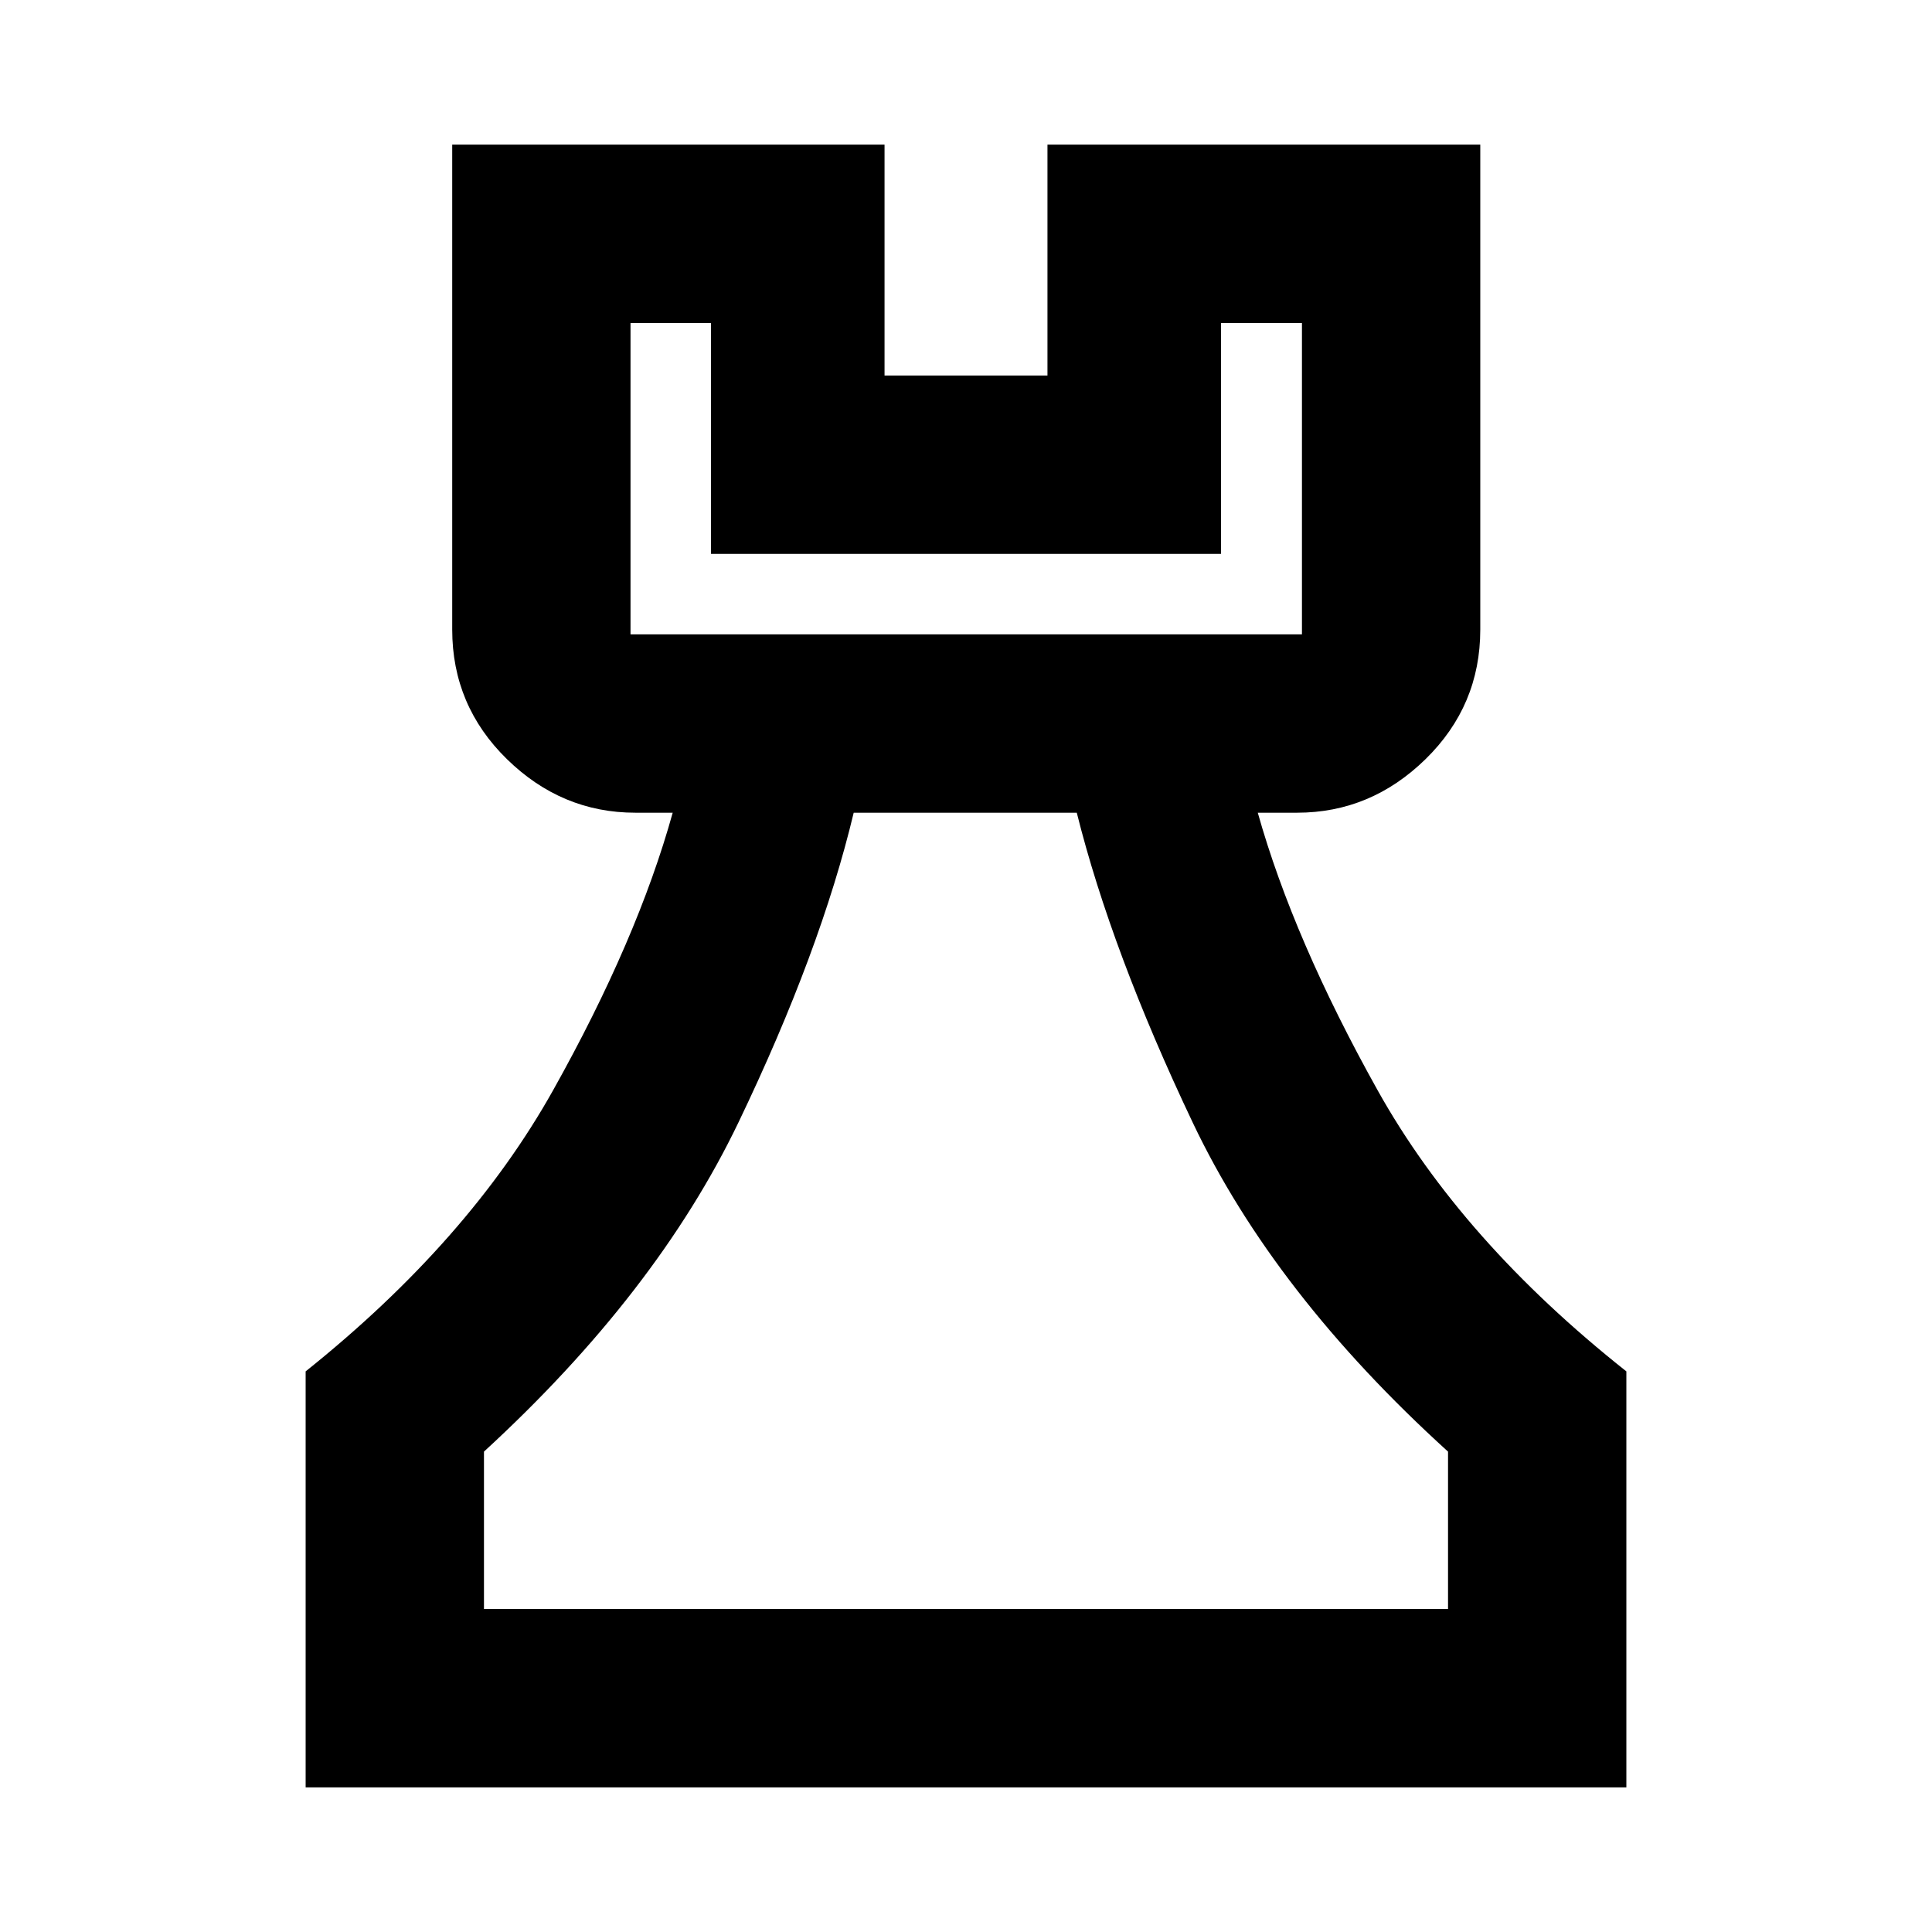 <svg xmlns="http://www.w3.org/2000/svg" height="24" viewBox="0 -960 960 960" width="24"><path d="M151.87-71.87v-206.7q81-64.76 122.96-139.68 41.95-74.92 59.43-137.92H315.7q-36.59 0-63.8-26.61-27.2-26.61-27.2-64.39v-240.96h214.82v114.74h80.96v-114.74h215.06v240.96q0 37.78-27.2 64.39-27.21 26.61-63.8 26.61h-19.56q17.72 63 59.55 137.92 41.84 74.92 123.6 139.68v206.7H151.87Zm88.61-88.61h479.04v-78.22q-86.48-78.47-126.86-163.5-40.38-85.02-57.62-153.97H424.2q-16.48 68.95-57.24 153.85-40.76 84.91-126.48 163.62v78.22Zm72.82-484.3h333.63v-154.74H606.7v114.74H353.3v-114.74h-40v154.74ZM480-160.48Zm-166.7-484.3h333.63H313.3Z"/></svg>